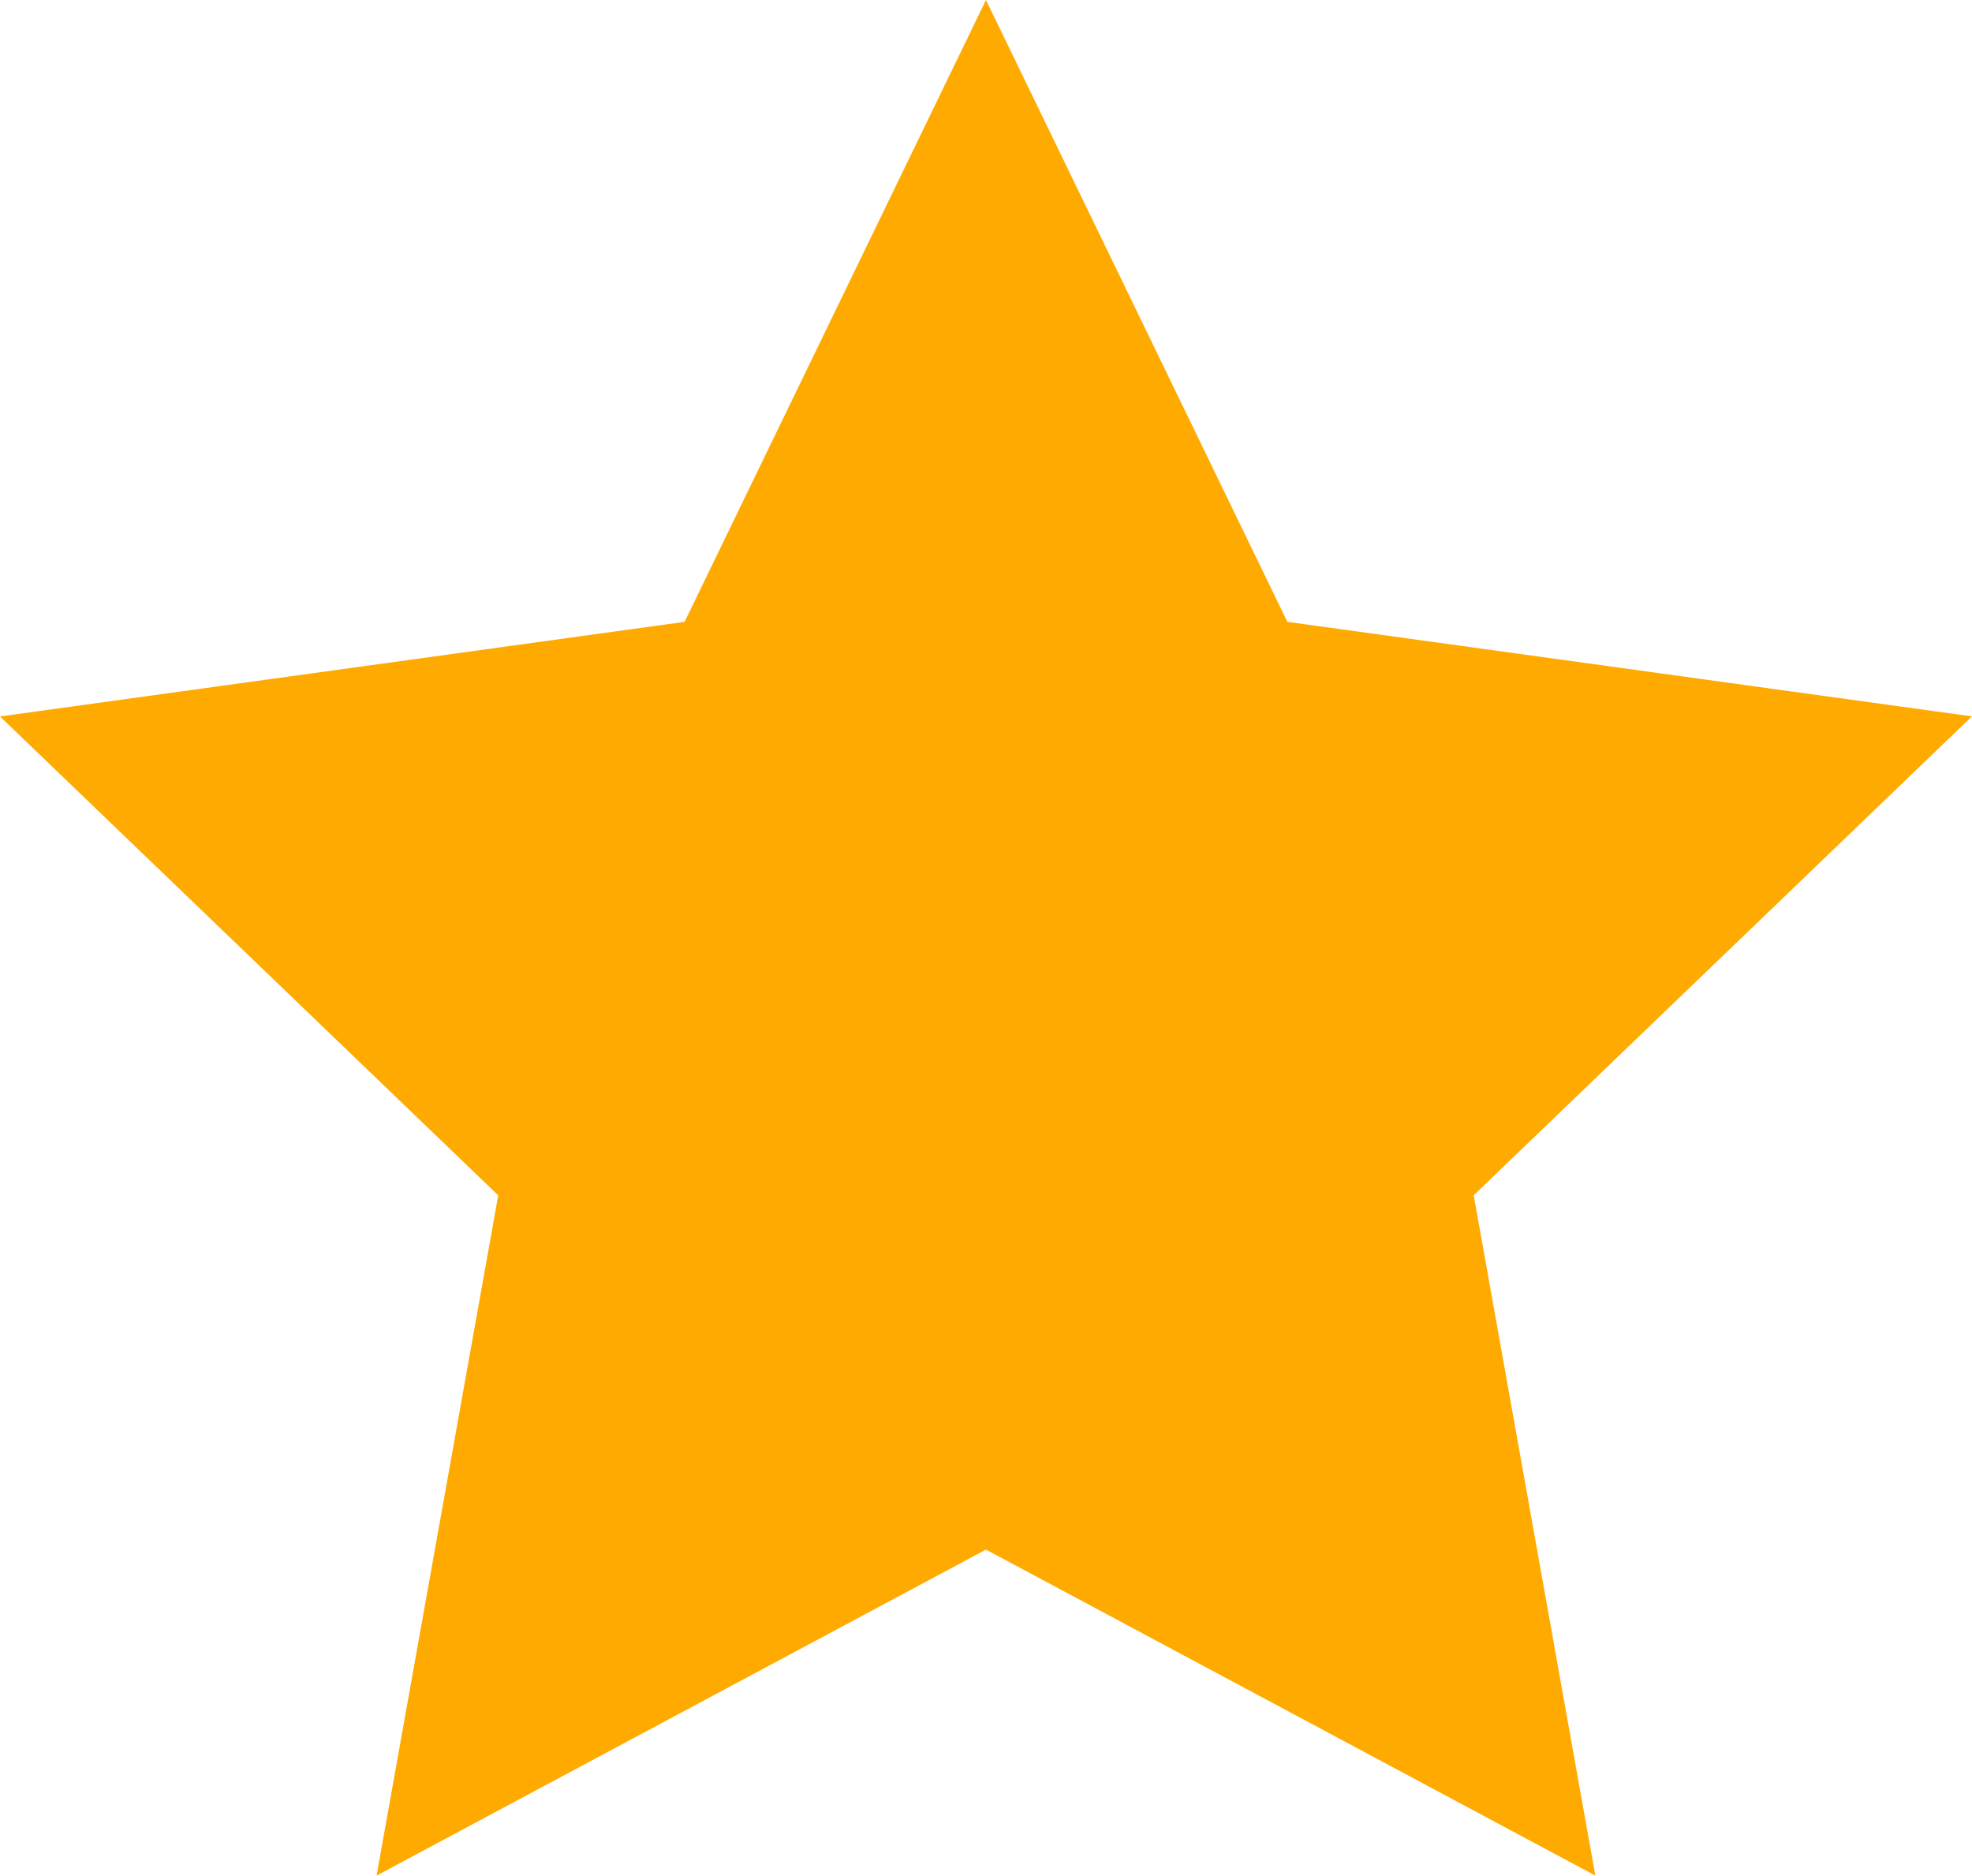 <svg xmlns="http://www.w3.org/2000/svg" width="28.973" height="27.554" viewBox="0 0 28.973 27.554">
  <path id="iconmonstr-star-3" d="M14.486.587l4.428,9.135,10.058,1.389-7.32,7.035,1.787,9.994-8.953-4.789L5.533,28.14,7.32,18.147,0,11.112,10.058,9.722Z" transform="translate(0 -0.587)" fill="#fa0"/>
</svg>
